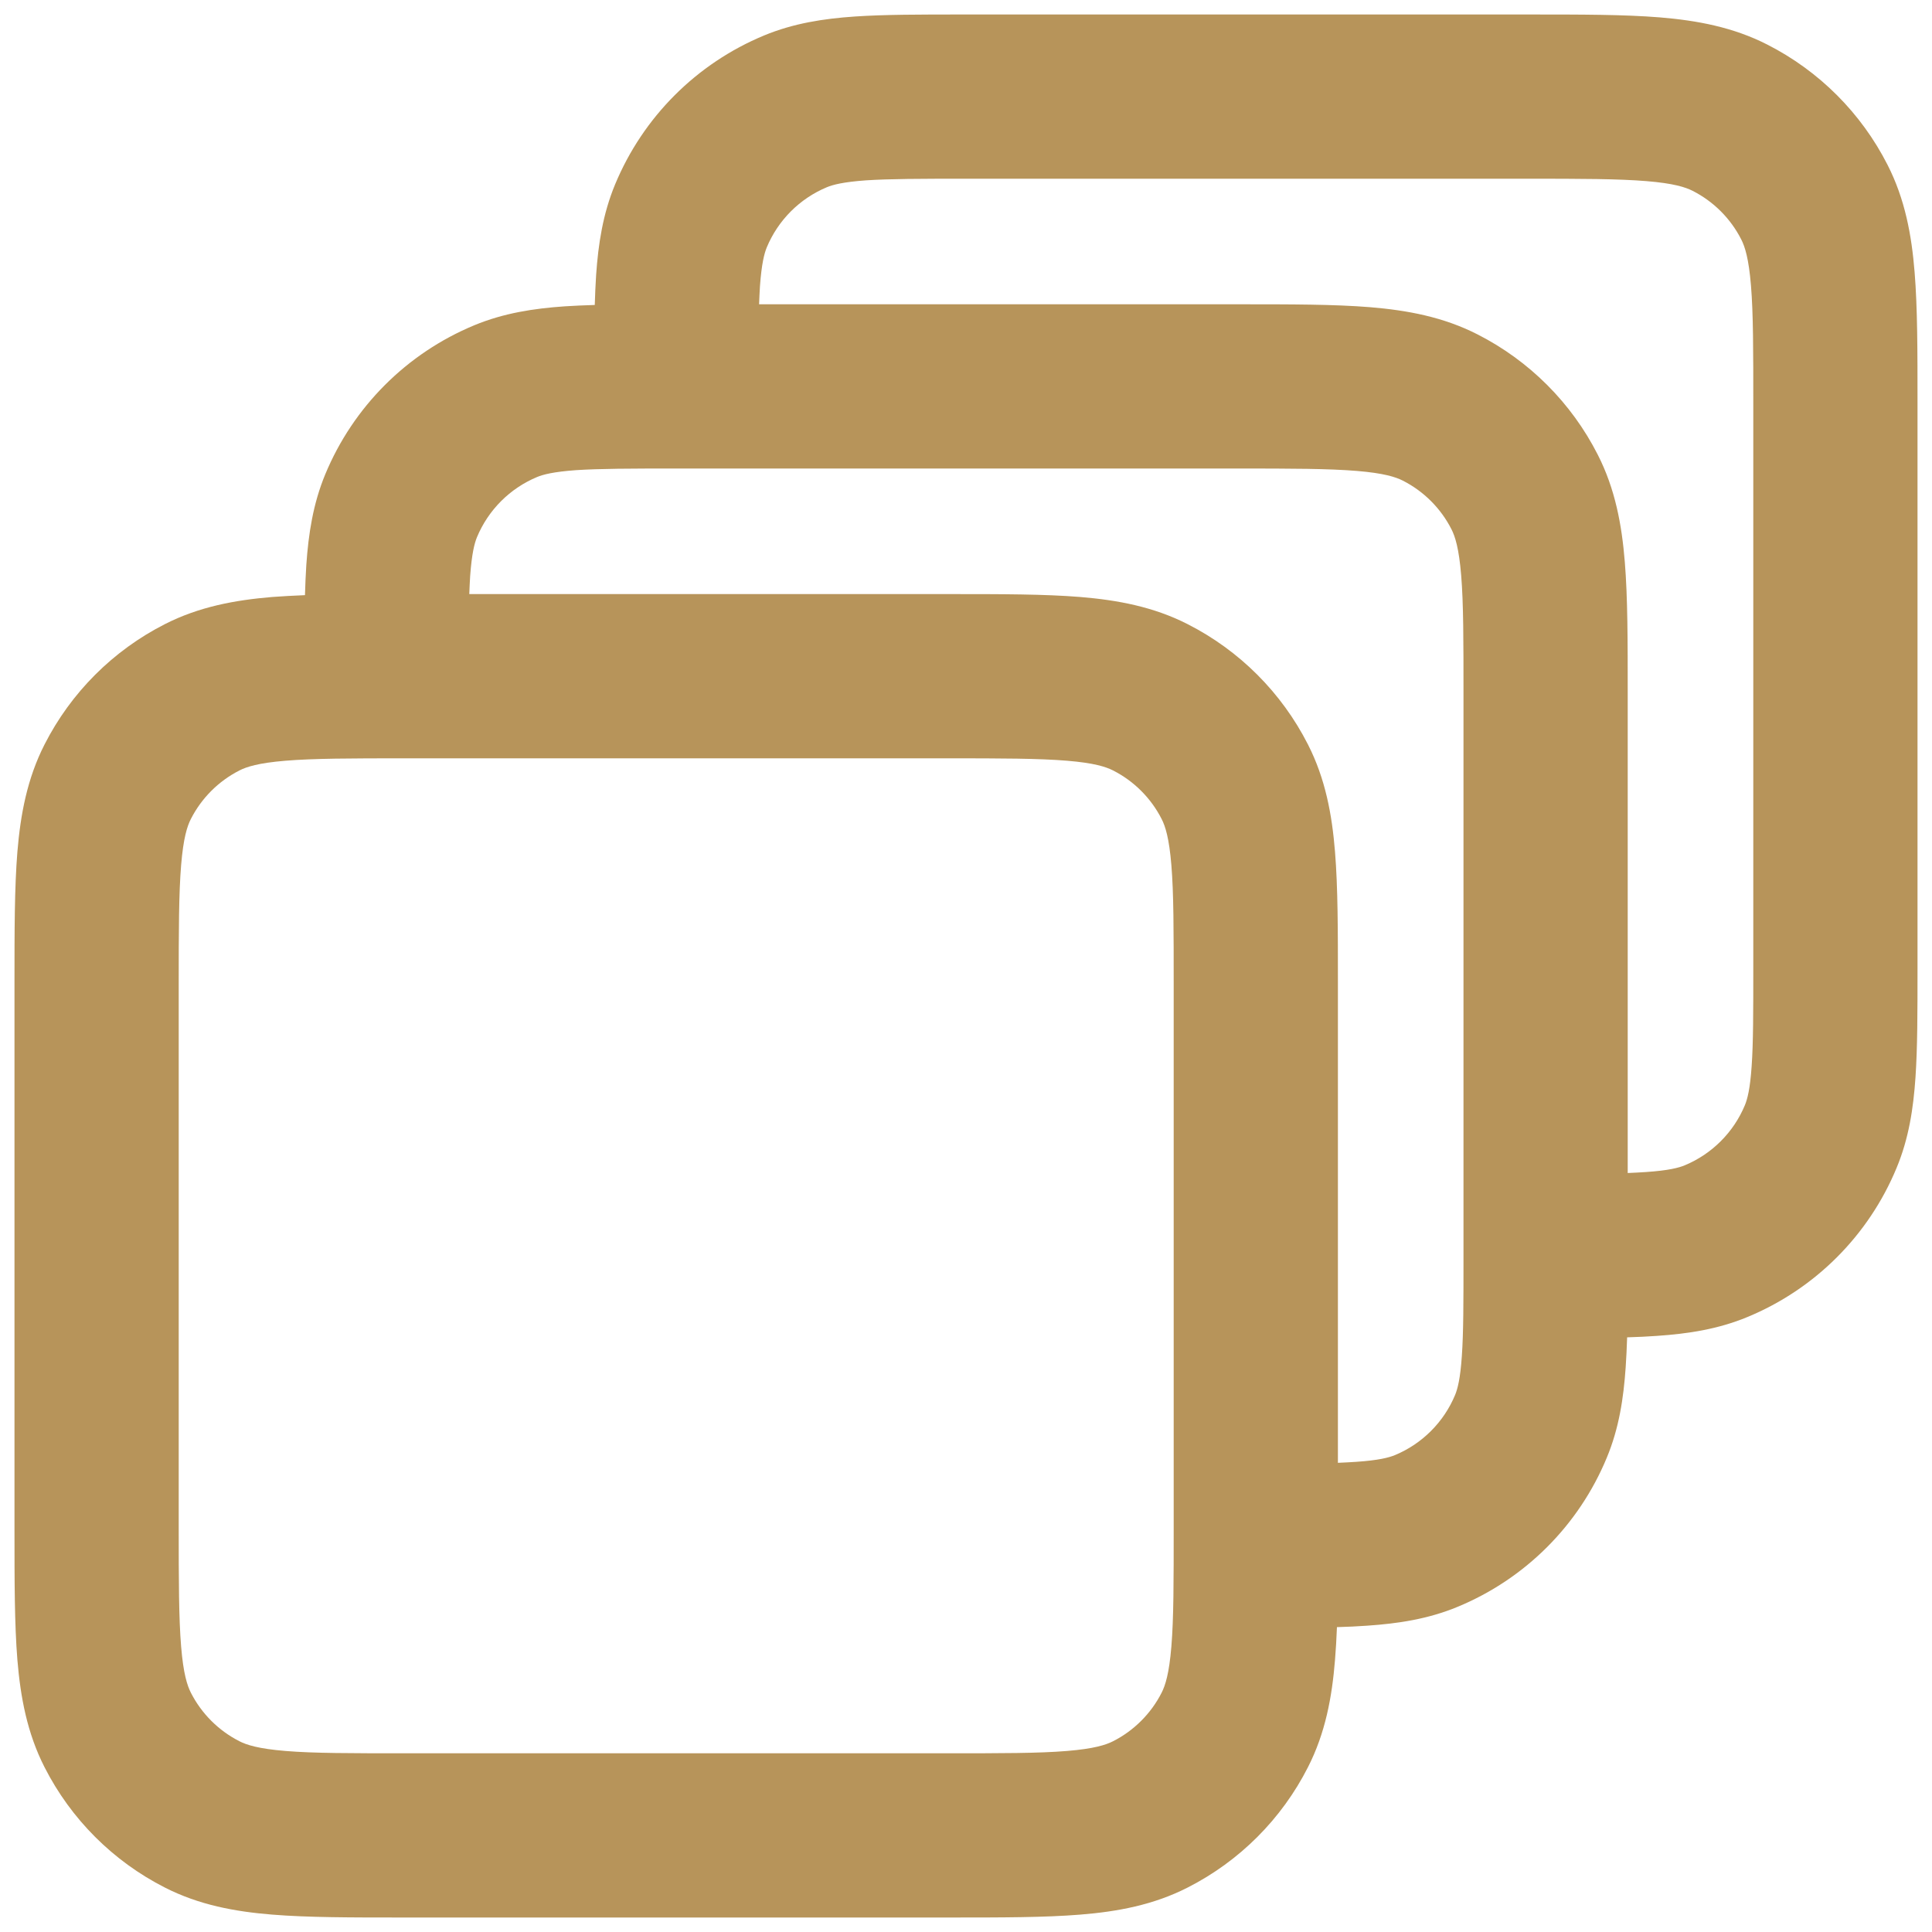 <svg width="20" height="20" viewBox="0 0 20 20" fill="none" xmlns="http://www.w3.org/2000/svg">
<path fill-rule="evenodd" clip-rule="evenodd" d="M17.045 1.875C16.754 1.851 16.375 1.85 15.8 1.85H10C9.523 1.85 9.207 1.851 8.964 1.867C8.728 1.884 8.623 1.912 8.56 1.938C8.279 2.055 8.055 2.279 7.938 2.56C7.912 2.623 7.884 2.728 7.867 2.964C7.864 3.022 7.86 3.083 7.858 3.15H12.8L12.834 3.15C13.365 3.15 13.815 3.15 14.183 3.18C14.569 3.212 14.941 3.281 15.294 3.461C15.831 3.734 16.267 4.17 16.54 4.707C16.72 5.06 16.789 5.432 16.82 5.818C16.85 6.186 16.85 6.635 16.85 7.167V7.2V12.143C16.917 12.14 16.979 12.137 17.037 12.133C17.273 12.117 17.378 12.089 17.441 12.063C17.722 11.946 17.946 11.722 18.063 11.441C18.089 11.377 18.117 11.273 18.133 11.037C18.15 10.794 18.15 10.478 18.15 10V4.2C18.15 3.626 18.15 3.247 18.126 2.956C18.103 2.675 18.063 2.552 18.025 2.478C17.915 2.262 17.739 2.086 17.523 1.976C17.448 1.938 17.326 1.898 17.045 1.875ZM6.171 2.848C6.165 2.945 6.16 3.048 6.157 3.157C6.048 3.16 5.945 3.165 5.848 3.171C5.526 3.193 5.214 3.241 4.91 3.367C4.211 3.657 3.657 4.211 3.367 4.91C3.241 5.214 3.193 5.526 3.171 5.848C3.165 5.946 3.16 6.05 3.157 6.161C3.037 6.166 2.924 6.172 2.818 6.18C2.432 6.212 2.06 6.281 1.707 6.461C1.17 6.734 0.734 7.17 0.461 7.707C0.281 8.06 0.212 8.432 0.18 8.818C0.15 9.186 0.15 9.635 0.15 10.167V10.167V10.2V15.8V15.834V15.834C0.15 16.366 0.15 16.815 0.18 17.183C0.212 17.569 0.281 17.941 0.461 18.294C0.734 18.831 1.17 19.267 1.707 19.54C2.06 19.72 2.432 19.789 2.818 19.82C3.186 19.85 3.635 19.85 4.167 19.85H4.2H9.8H9.834C10.365 19.85 10.815 19.85 11.183 19.82C11.569 19.789 11.941 19.72 12.294 19.54C12.831 19.267 13.267 18.831 13.54 18.294C13.72 17.941 13.789 17.569 13.82 17.183C13.829 17.077 13.835 16.964 13.84 16.844C13.951 16.841 14.055 16.836 14.153 16.829C14.475 16.807 14.786 16.76 15.091 16.633C15.789 16.344 16.344 15.789 16.633 15.091C16.76 14.786 16.807 14.475 16.829 14.153C16.836 14.056 16.84 13.953 16.844 13.844C16.953 13.841 17.056 13.836 17.153 13.829C17.475 13.807 17.786 13.76 18.091 13.633C18.789 13.344 19.344 12.789 19.633 12.091C19.76 11.786 19.807 11.475 19.829 11.153C19.85 10.845 19.85 10.47 19.85 10.028V10.028V10V4.2V4.167V4.167C19.85 3.635 19.85 3.186 19.82 2.818C19.789 2.432 19.72 2.06 19.54 1.707C19.267 1.17 18.831 0.734 18.294 0.461C17.941 0.281 17.569 0.212 17.183 0.18C16.815 0.15 16.366 0.15 15.834 0.15H15.834H15.8H10H9.972H9.972C9.53 0.15 9.156 0.15 8.848 0.171C8.526 0.193 8.214 0.241 7.91 0.367C7.211 0.657 6.657 1.211 6.367 1.91C6.241 2.214 6.193 2.526 6.171 2.848ZM13.85 15.143C13.917 15.14 13.979 15.137 14.037 15.133C14.273 15.117 14.377 15.089 14.441 15.063C14.722 14.946 14.946 14.722 15.063 14.441C15.089 14.377 15.117 14.273 15.133 14.037C15.15 13.794 15.15 13.478 15.15 13V7.2C15.15 6.626 15.15 6.247 15.126 5.956C15.103 5.675 15.063 5.552 15.025 5.478C14.915 5.262 14.739 5.086 14.523 4.976C14.448 4.938 14.326 4.898 14.045 4.875C13.754 4.851 13.374 4.85 12.8 4.85H7C6.523 4.85 6.207 4.851 5.964 4.867C5.728 4.884 5.623 4.912 5.56 4.938C5.279 5.055 5.055 5.279 4.938 5.56C4.912 5.623 4.884 5.728 4.867 5.964C4.864 6.022 4.86 6.083 4.858 6.15H9.8L9.834 6.15H9.834C10.365 6.15 10.815 6.15 11.183 6.18C11.569 6.212 11.941 6.281 12.294 6.461C12.831 6.734 13.267 7.17 13.54 7.707C13.72 8.06 13.789 8.432 13.82 8.818C13.85 9.186 13.85 9.635 13.85 10.167V10.167V10.2V15.143ZM2.478 7.976C2.552 7.938 2.675 7.898 2.956 7.875C3.247 7.851 3.626 7.85 4.2 7.85H9.8C10.374 7.85 10.754 7.851 11.045 7.875C11.326 7.898 11.448 7.938 11.523 7.976C11.739 8.086 11.915 8.262 12.025 8.478C12.063 8.552 12.103 8.675 12.126 8.956C12.15 9.247 12.15 9.626 12.15 10.2V15.8C12.15 16.375 12.15 16.754 12.126 17.045C12.103 17.326 12.063 17.448 12.025 17.523C11.915 17.739 11.739 17.915 11.523 18.025C11.448 18.063 11.326 18.103 11.045 18.126C10.754 18.15 10.374 18.15 9.8 18.15H4.2C3.626 18.15 3.247 18.15 2.956 18.126C2.675 18.103 2.552 18.063 2.478 18.025C2.262 17.915 2.086 17.739 1.976 17.523C1.938 17.448 1.898 17.326 1.875 17.045C1.851 16.754 1.85 16.375 1.85 15.8V10.2C1.85 9.626 1.851 9.247 1.875 8.956C1.898 8.675 1.938 8.552 1.976 8.478C2.086 8.262 2.262 8.086 2.478 7.976Z" fill="#B7945A"/>
</svg>
